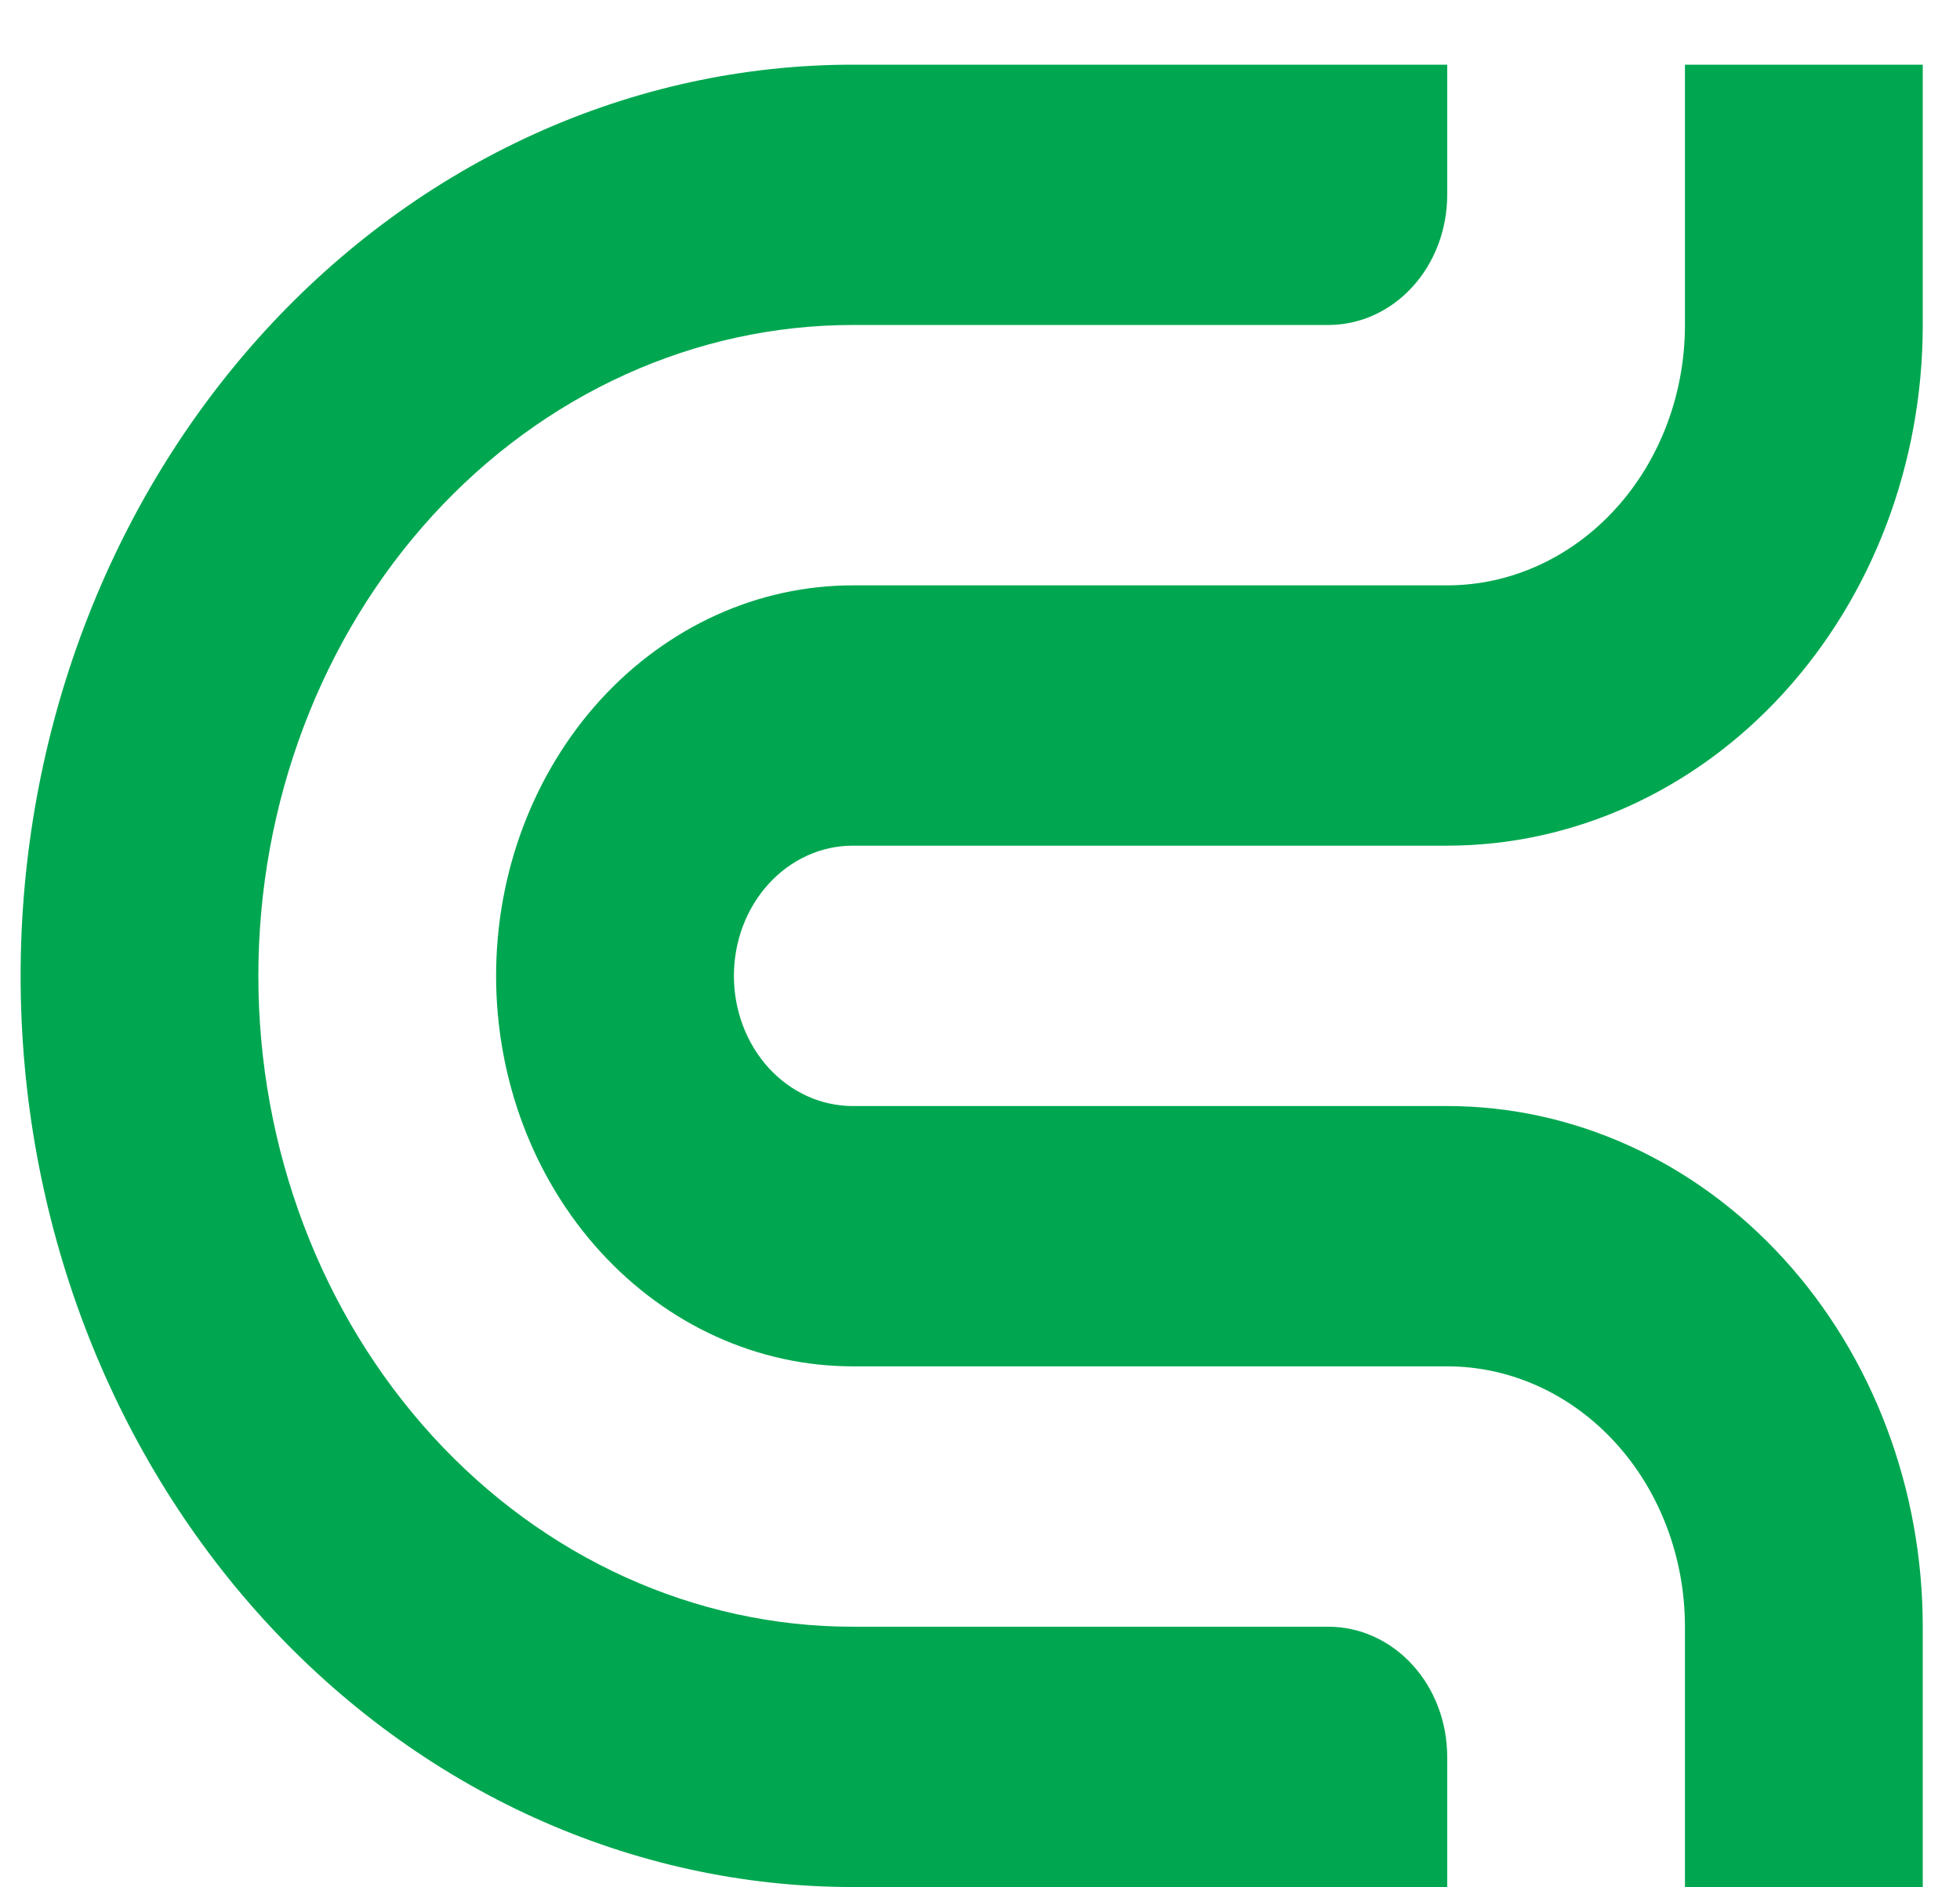 <svg width="27" height="26" viewBox="0 0 27 26" fill="none" xmlns="http://www.w3.org/2000/svg">
<path d="M19.936 25.996V24.203C19.936 23.967 19.894 23.734 19.812 23.517C19.73 23.299 19.609 23.101 19.457 22.935C19.305 22.768 19.124 22.636 18.925 22.546C18.727 22.456 18.514 22.41 18.299 22.41H11.748C9.576 22.41 7.493 21.465 5.958 19.784C4.422 18.102 3.559 15.821 3.559 13.443C3.559 12.266 3.771 11.1 4.183 10.012C4.594 8.924 5.197 7.936 5.958 7.103C6.718 6.271 7.621 5.61 8.614 5.16C9.608 4.709 10.672 4.477 11.748 4.477H18.298C18.513 4.477 18.726 4.431 18.925 4.341C19.124 4.251 19.305 4.119 19.457 3.952C19.609 3.786 19.729 3.588 19.812 3.37C19.894 3.153 19.936 2.919 19.936 2.684V0.891H11.748C10.243 0.891 8.752 1.215 7.361 1.846C5.97 2.477 4.706 3.402 3.642 4.567C2.577 5.733 1.733 7.117 1.157 8.64C0.581 10.163 0.284 11.795 0.284 13.443C0.284 16.773 1.492 19.965 3.642 22.32C5.792 24.674 8.708 25.996 11.748 25.996H19.936Z" fill="#01A750"/>
<path d="M6.834 13.444C6.834 14.87 7.352 16.239 8.273 17.247C9.194 18.256 10.444 18.823 11.747 18.823H19.936C20.805 18.823 21.638 19.201 22.252 19.874C22.866 20.546 23.211 21.459 23.211 22.41V25.996H26.487V22.41C26.487 20.508 25.797 18.683 24.568 17.338C23.34 15.993 21.673 15.237 19.936 15.237H11.747C11.313 15.237 10.896 15.048 10.589 14.712C10.282 14.375 10.11 13.919 10.11 13.444C10.11 12.968 10.282 12.512 10.589 12.176C10.896 11.839 11.313 11.65 11.747 11.65H19.936C21.673 11.65 23.34 10.895 24.568 9.549C25.797 8.204 26.487 6.38 26.487 4.477V0.891H23.211V4.477C23.211 5.428 22.866 6.341 22.252 7.013C21.638 7.686 20.805 8.064 19.936 8.064H11.747C11.102 8.064 10.463 8.203 9.867 8.473C9.271 8.744 8.729 9.14 8.273 9.639C7.817 10.139 7.455 10.732 7.208 11.385C6.961 12.037 6.834 12.737 6.834 13.444Z" fill="#01A750"/>
</svg>
